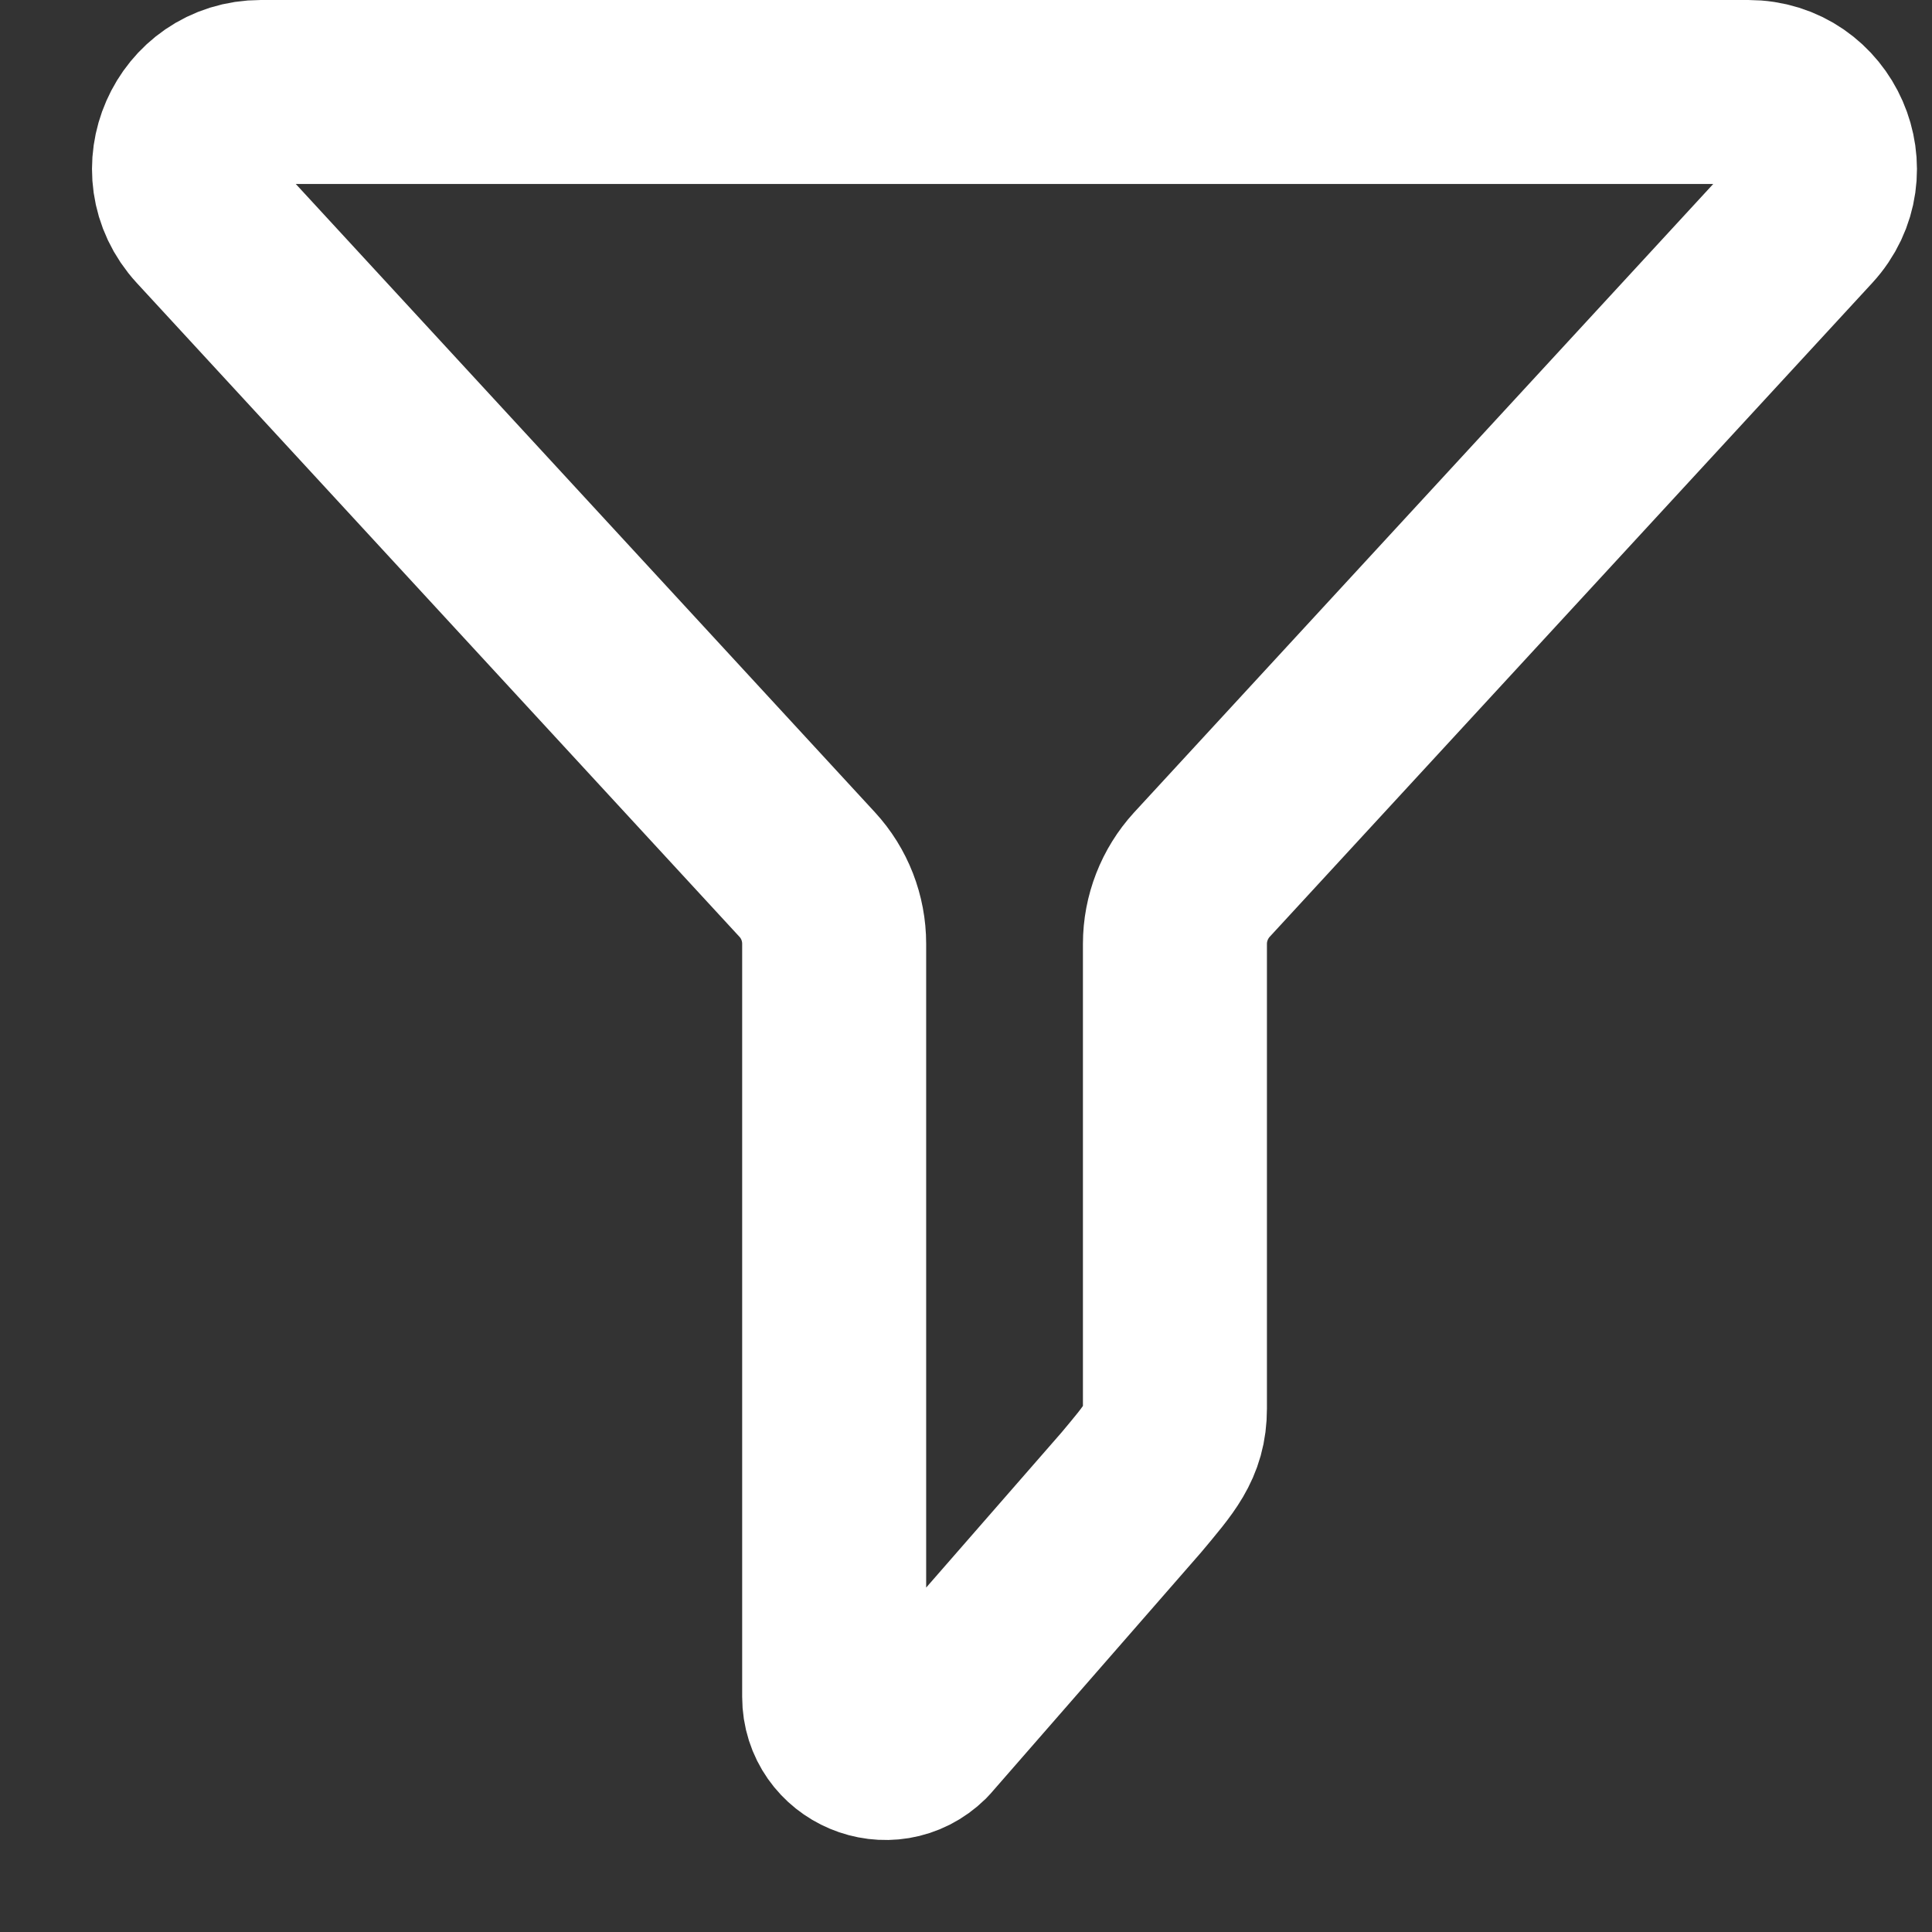 <svg width="21" height="21" viewBox="0 0 21 21" fill="none" xmlns="http://www.w3.org/2000/svg">
<rect x="0" y="0" width="21" height="21" fill="#333333" stroke="none"/>
<path d="M8.774 9.506C8.963 9.711 9.067 9.98 9.067 10.258V18.443C9.067 18.935 9.661 19.186 10.013 18.839L12.297 16.222C12.602 15.856 12.771 15.674 12.771 15.311V10.259C12.771 9.982 12.876 9.713 13.063 9.508L19.615 2.398C20.106 1.865 19.728 1 19.002 1H2.835C2.109 1 1.73 1.863 2.222 2.398L8.774 9.506Z" stroke="white" stroke-width="2" stroke-linecap="round" stroke-linejoin="round"/>
</svg>
